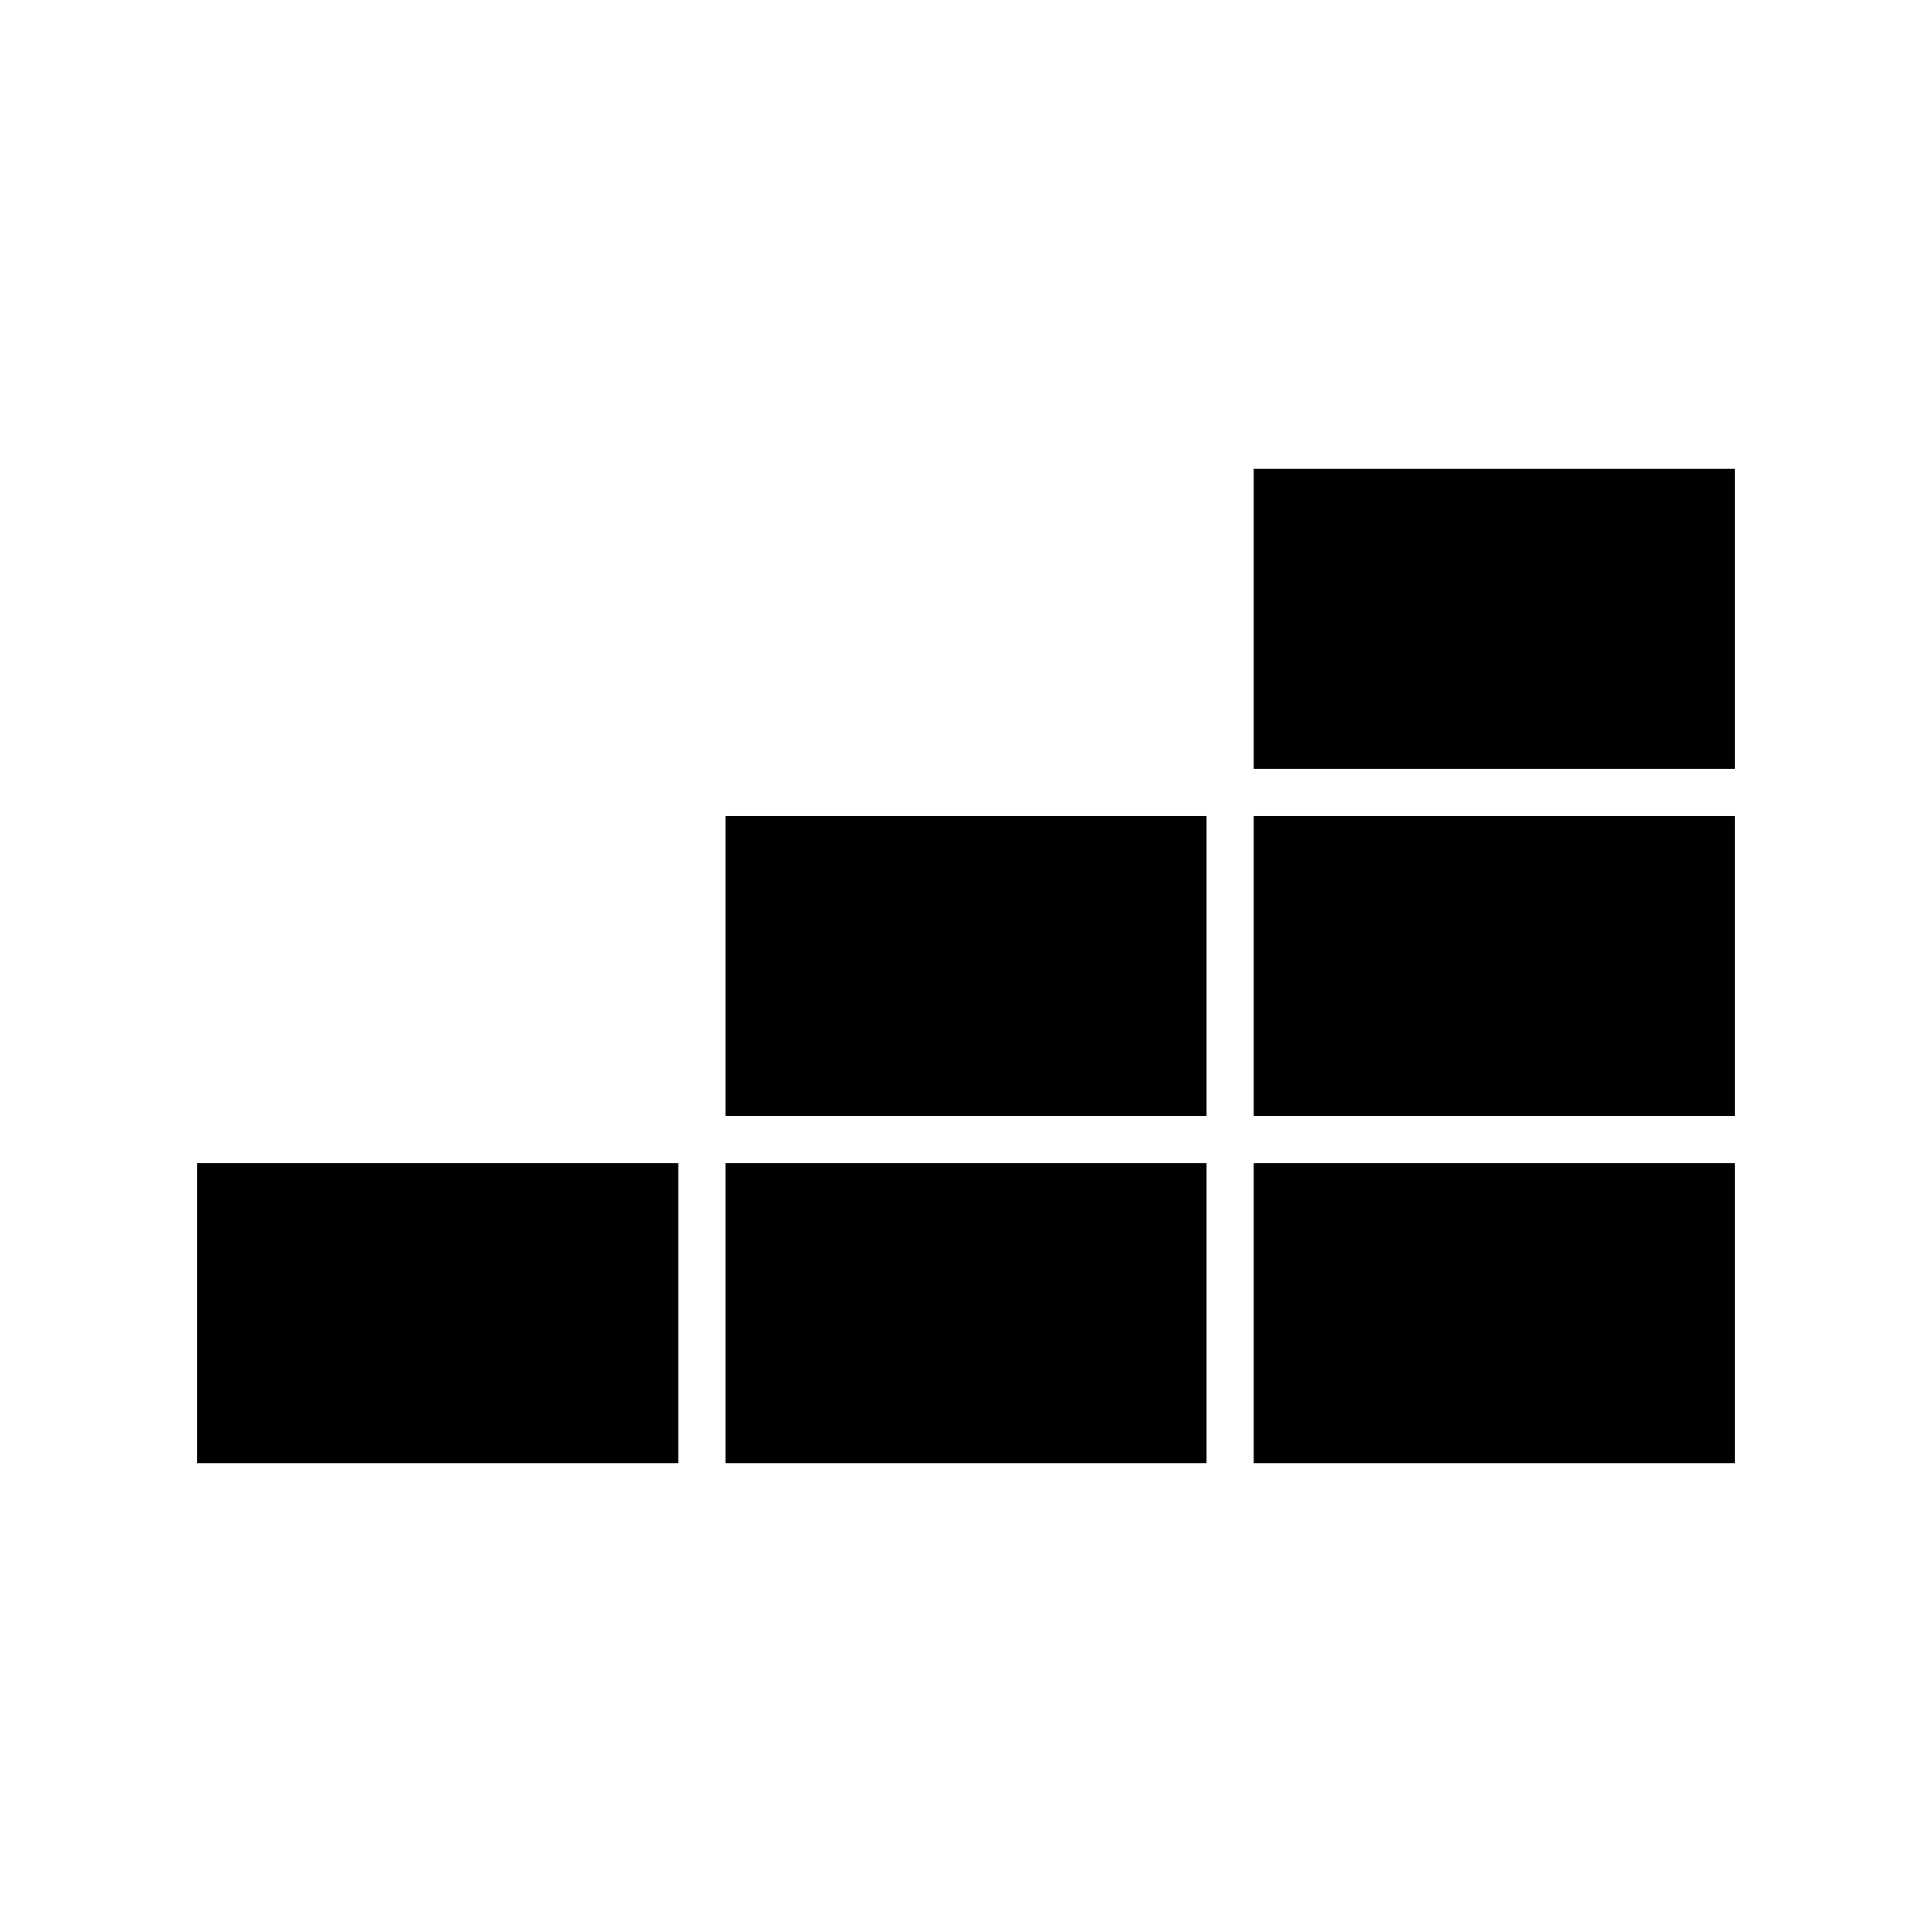 <svg id="Logo" data-name="Logo #1" xmlns="http://www.w3.org/2000/svg" viewBox="0 0 1024 1024">
    <title>Tunr Logo</title>
    <rect x="384.5" y="432.5" width="255" height="159"/>
    <rect x="384.5" y="616.5" width="255" height="159"/>
    <rect x="104.5" y="616.5" width="255" height="159"/>
    <rect x="664.5" y="616.5" width="255" height="159"/>
    <rect x="664.5" y="432.5" width="255" height="159"/>
    <rect x="664.5" y="248.5" width="255" height="159"/>
</svg>